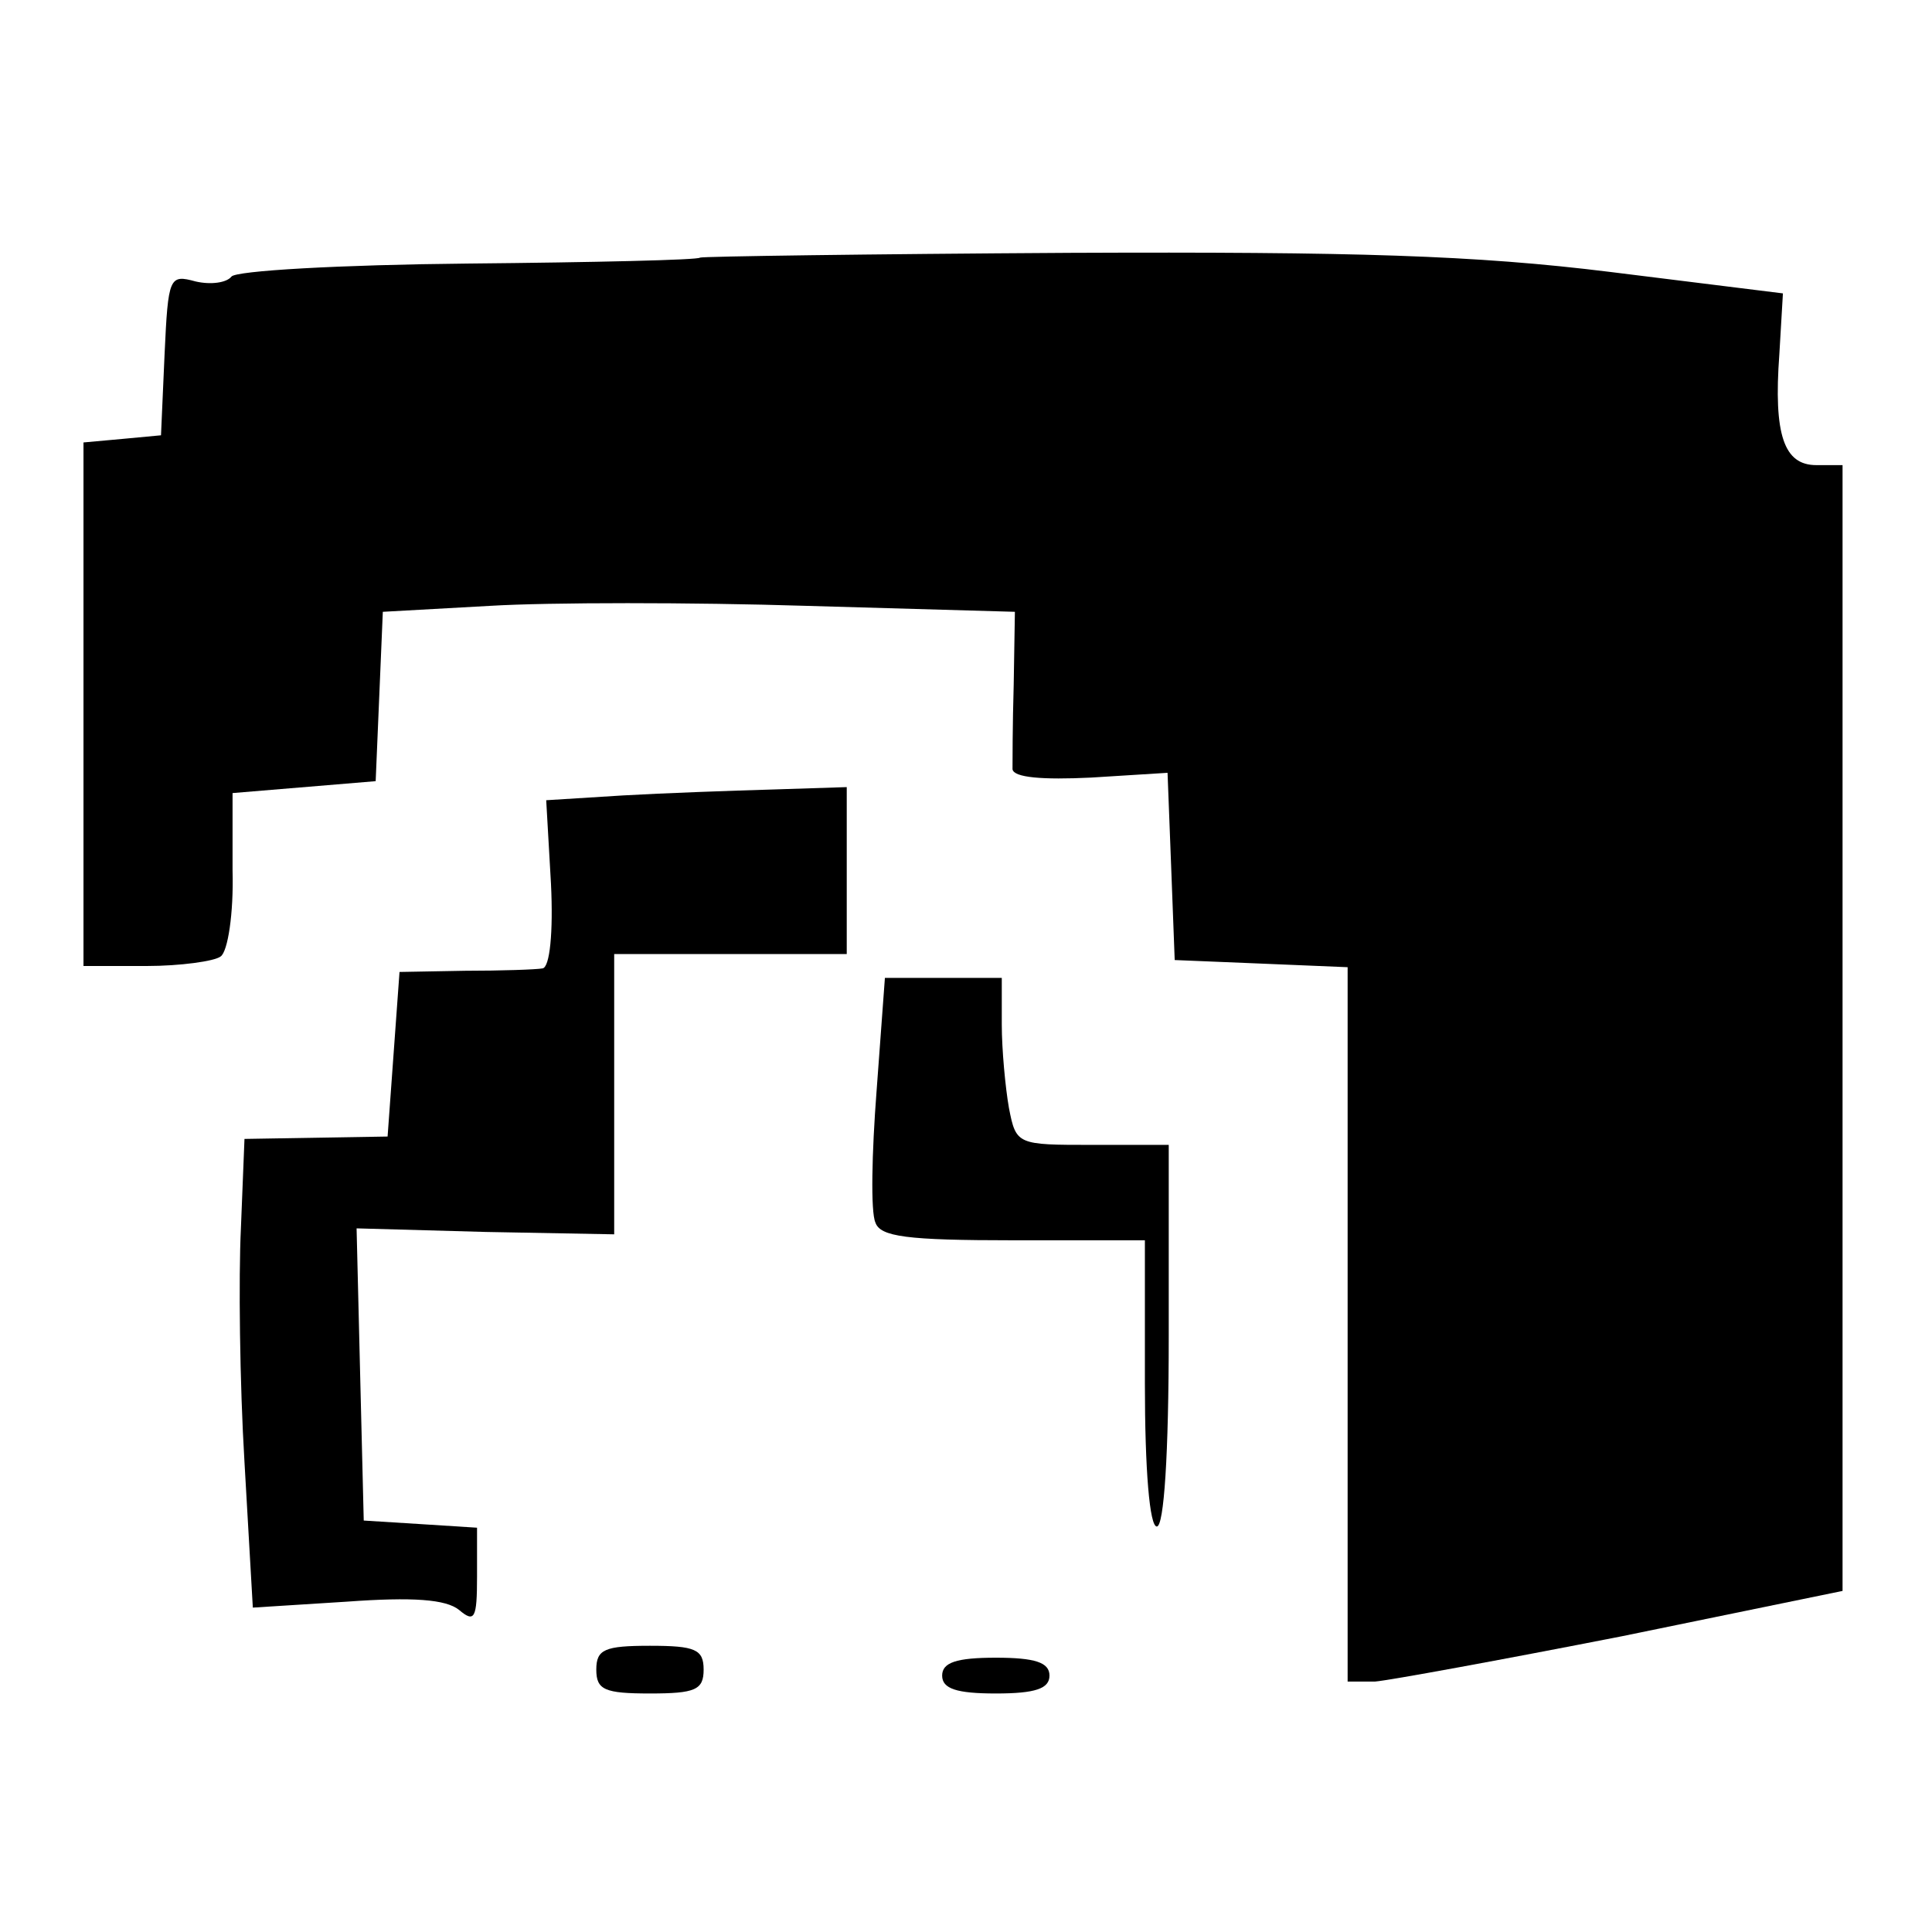 <?xml version="1.0" standalone="no"?>
<!DOCTYPE svg PUBLIC "-//W3C//DTD SVG 20010904//EN"
 "http://www.w3.org/TR/2001/REC-SVG-20010904/DTD/svg10.dtd">
<svg version="1.0" xmlns="http://www.w3.org/2000/svg"
 width="162pt" height="162pt" viewBox="0 0 162 162"
 preserveAspectRatio="xMidYMid meet">
<g transform="translate(0,162) scale(0.1,-0.1)"
fill="#000000" stroke="none">
<path d="M587 1404 c-1 -2 -89 -4 -195 -5 -106 -1 -195 -6 -198 -11 -4 -5 -17
-7 -30 -4 -22 6 -23 4 -26 -61 l-3 -68 -32 -3 -33 -3 0 -220 0 -219 53 0 c28
0 57 4 62 8 6 4 11 36 10 72 l0 65 60 5 60 5 3 71 3 71 90 5 c50 3 169 3 265
0 l175 -5 -1 -61 c-1 -34 -1 -66 -1 -71 1 -7 25 -9 66 -7 l64 4 3 -78 3 -79
73 -3 72 -3 0 -299 0 -300 23 0 c12 1 105 18 207 38 l185 38 0 472 0 472 -22
0 c-27 0 -36 25 -31 93 l3 51 -145 18 c-113 14 -214 17 -453 16 -169 -1 -308
-3 -310 -4z"/>
<path d="M522 953 l-64 -4 4 -70 c2 -41 -1 -70 -7 -71 -5 -1 -35 -2 -65 -2
l-55 -1 -5 -69 -5 -69 -60 -1 -60 -1 -3 -75 c-2 -41 -1 -130 3 -196 l7 -122
79 5 c55 4 83 2 94 -7 13 -11 15 -7 15 28 l0 41 -47 3 -48 3 -3 122 -3 123
108 -3 108 -2 0 118 0 117 98 0 97 0 0 70 0 70 -62 -2 c-35 -1 -91 -3 -126 -5z"/>
<path d="M735 705 c-4 -52 -5 -101 -1 -110 4 -12 26 -15 116 -15 l110 0 0
-120 c0 -73 4 -120 10 -120 6 0 10 60 10 160 l0 160 -64 0 c-63 0 -64 0 -70
31 -3 17 -6 49 -6 70 l0 39 -49 0 -49 0 -7 -95z"/>
<path d="M500 220 c0 -17 7 -20 45 -20 38 0 45 3 45 20 0 17 -7 20 -45 20 -38
0 -45 -3 -45 -20z"/>
<path d="M790 215 c0 -11 12 -15 45 -15 33 0 45 4 45 15 0 11 -12 15 -45 15
-33 0 -45 -4 -45 -15z"/>
</g>
</svg>
